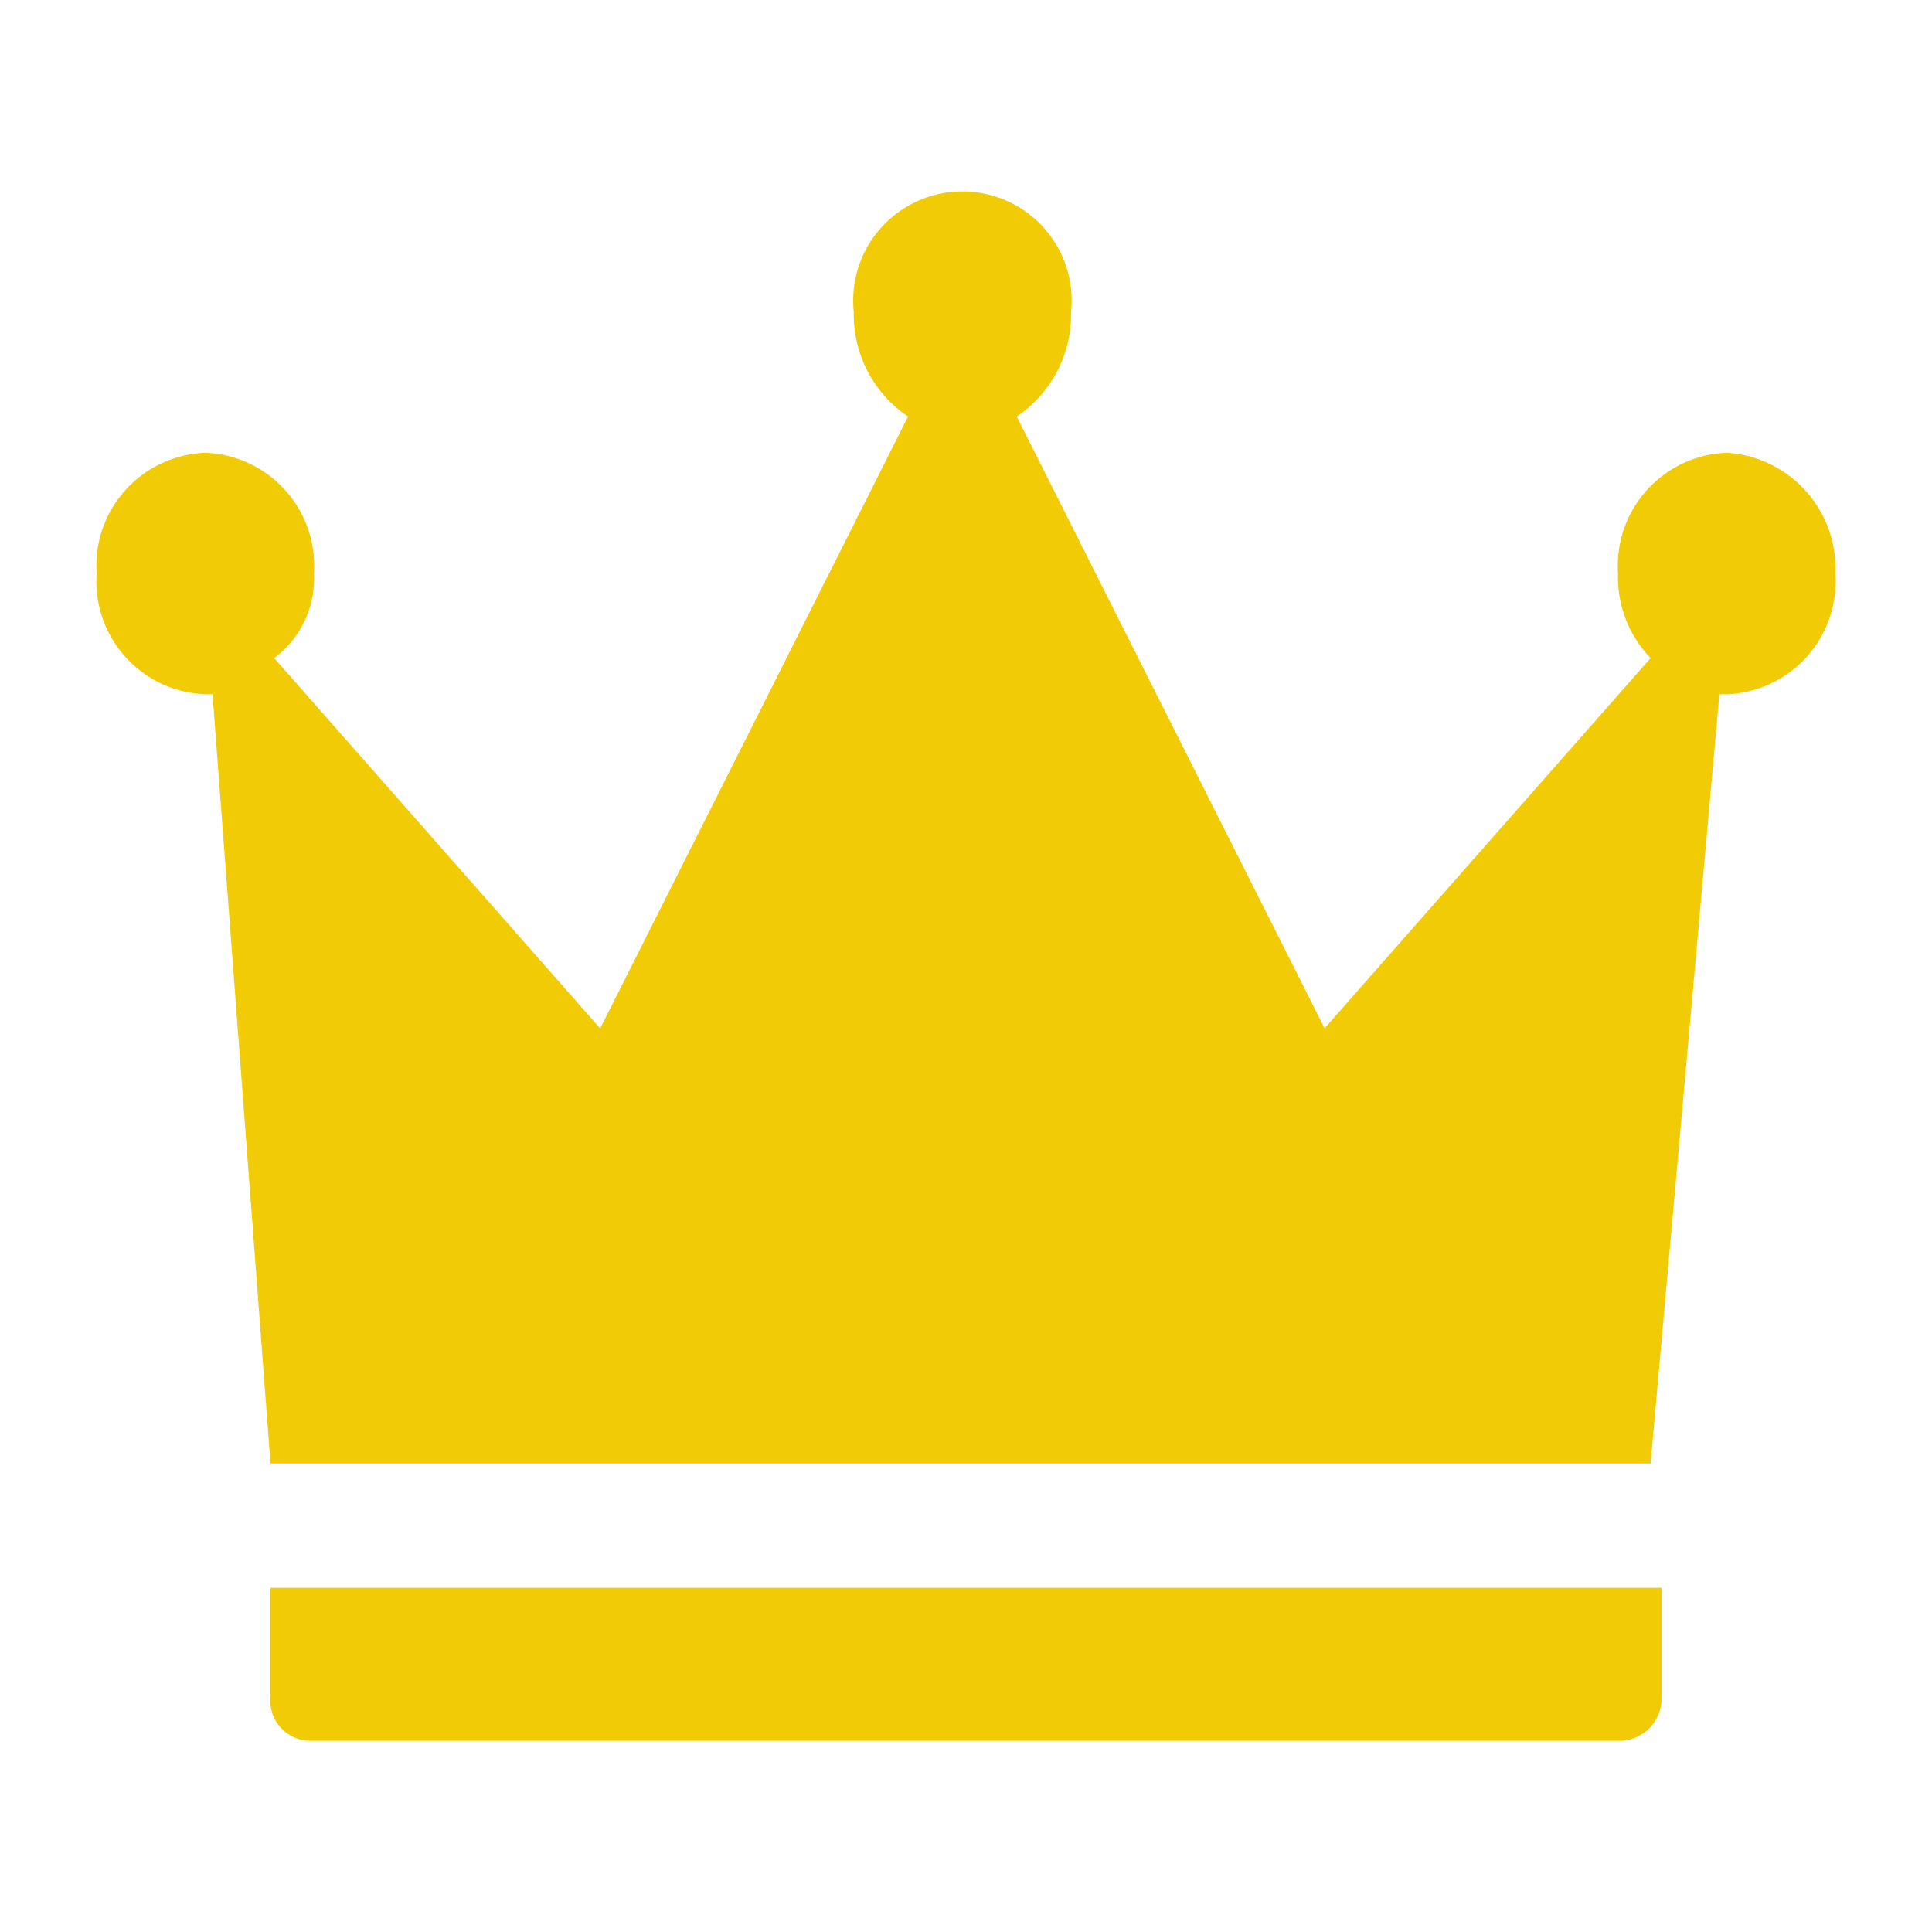 <svg xmlns="http://www.w3.org/2000/svg" xmlns:xlink="http://www.w3.org/1999/xlink" width="20" height="20" viewBox="0 0 20 20">
  <defs>
    <clipPath id="crown">
      <rect id="Rectangle_851" data-name="Rectangle 851" width="20" height="20" transform="translate(300)" fill="none"/>
    </clipPath>
  </defs>
  <g id="crown" transform="translate(-300)" clip-path="url(#crown)">
    <path id="crown-3" d="M3.212,21.742H16.788a.441.441,0,0,0,.413-.458V20.158H2.8v1.125A.416.416,0,0,0,3.212,21.742ZM17.875,8.408a1.171,1.171,0,0,0-1.125,1.25,1.2,1.2,0,0,0,.337.875l-3.375,3.833L10.525,8.033a1.274,1.274,0,0,0,.563-1.083,1.131,1.131,0,1,0-2.25,0A1.274,1.274,0,0,0,9.4,8.033L6.213,14.367,2.838,10.533a1.022,1.022,0,0,0,.412-.875,1.171,1.171,0,0,0-1.125-1.25A1.171,1.171,0,0,0,1,9.658a1.171,1.171,0,0,0,1.125,1.25H2.2l.6,7.963H17.087l.712-7.963h.075A1.171,1.171,0,0,0,19,9.658,1.2,1.2,0,0,0,17.875,8.408Z" transform="translate(300 -3.721)" fill="#f2cb07"/>
  </g>
</svg>
